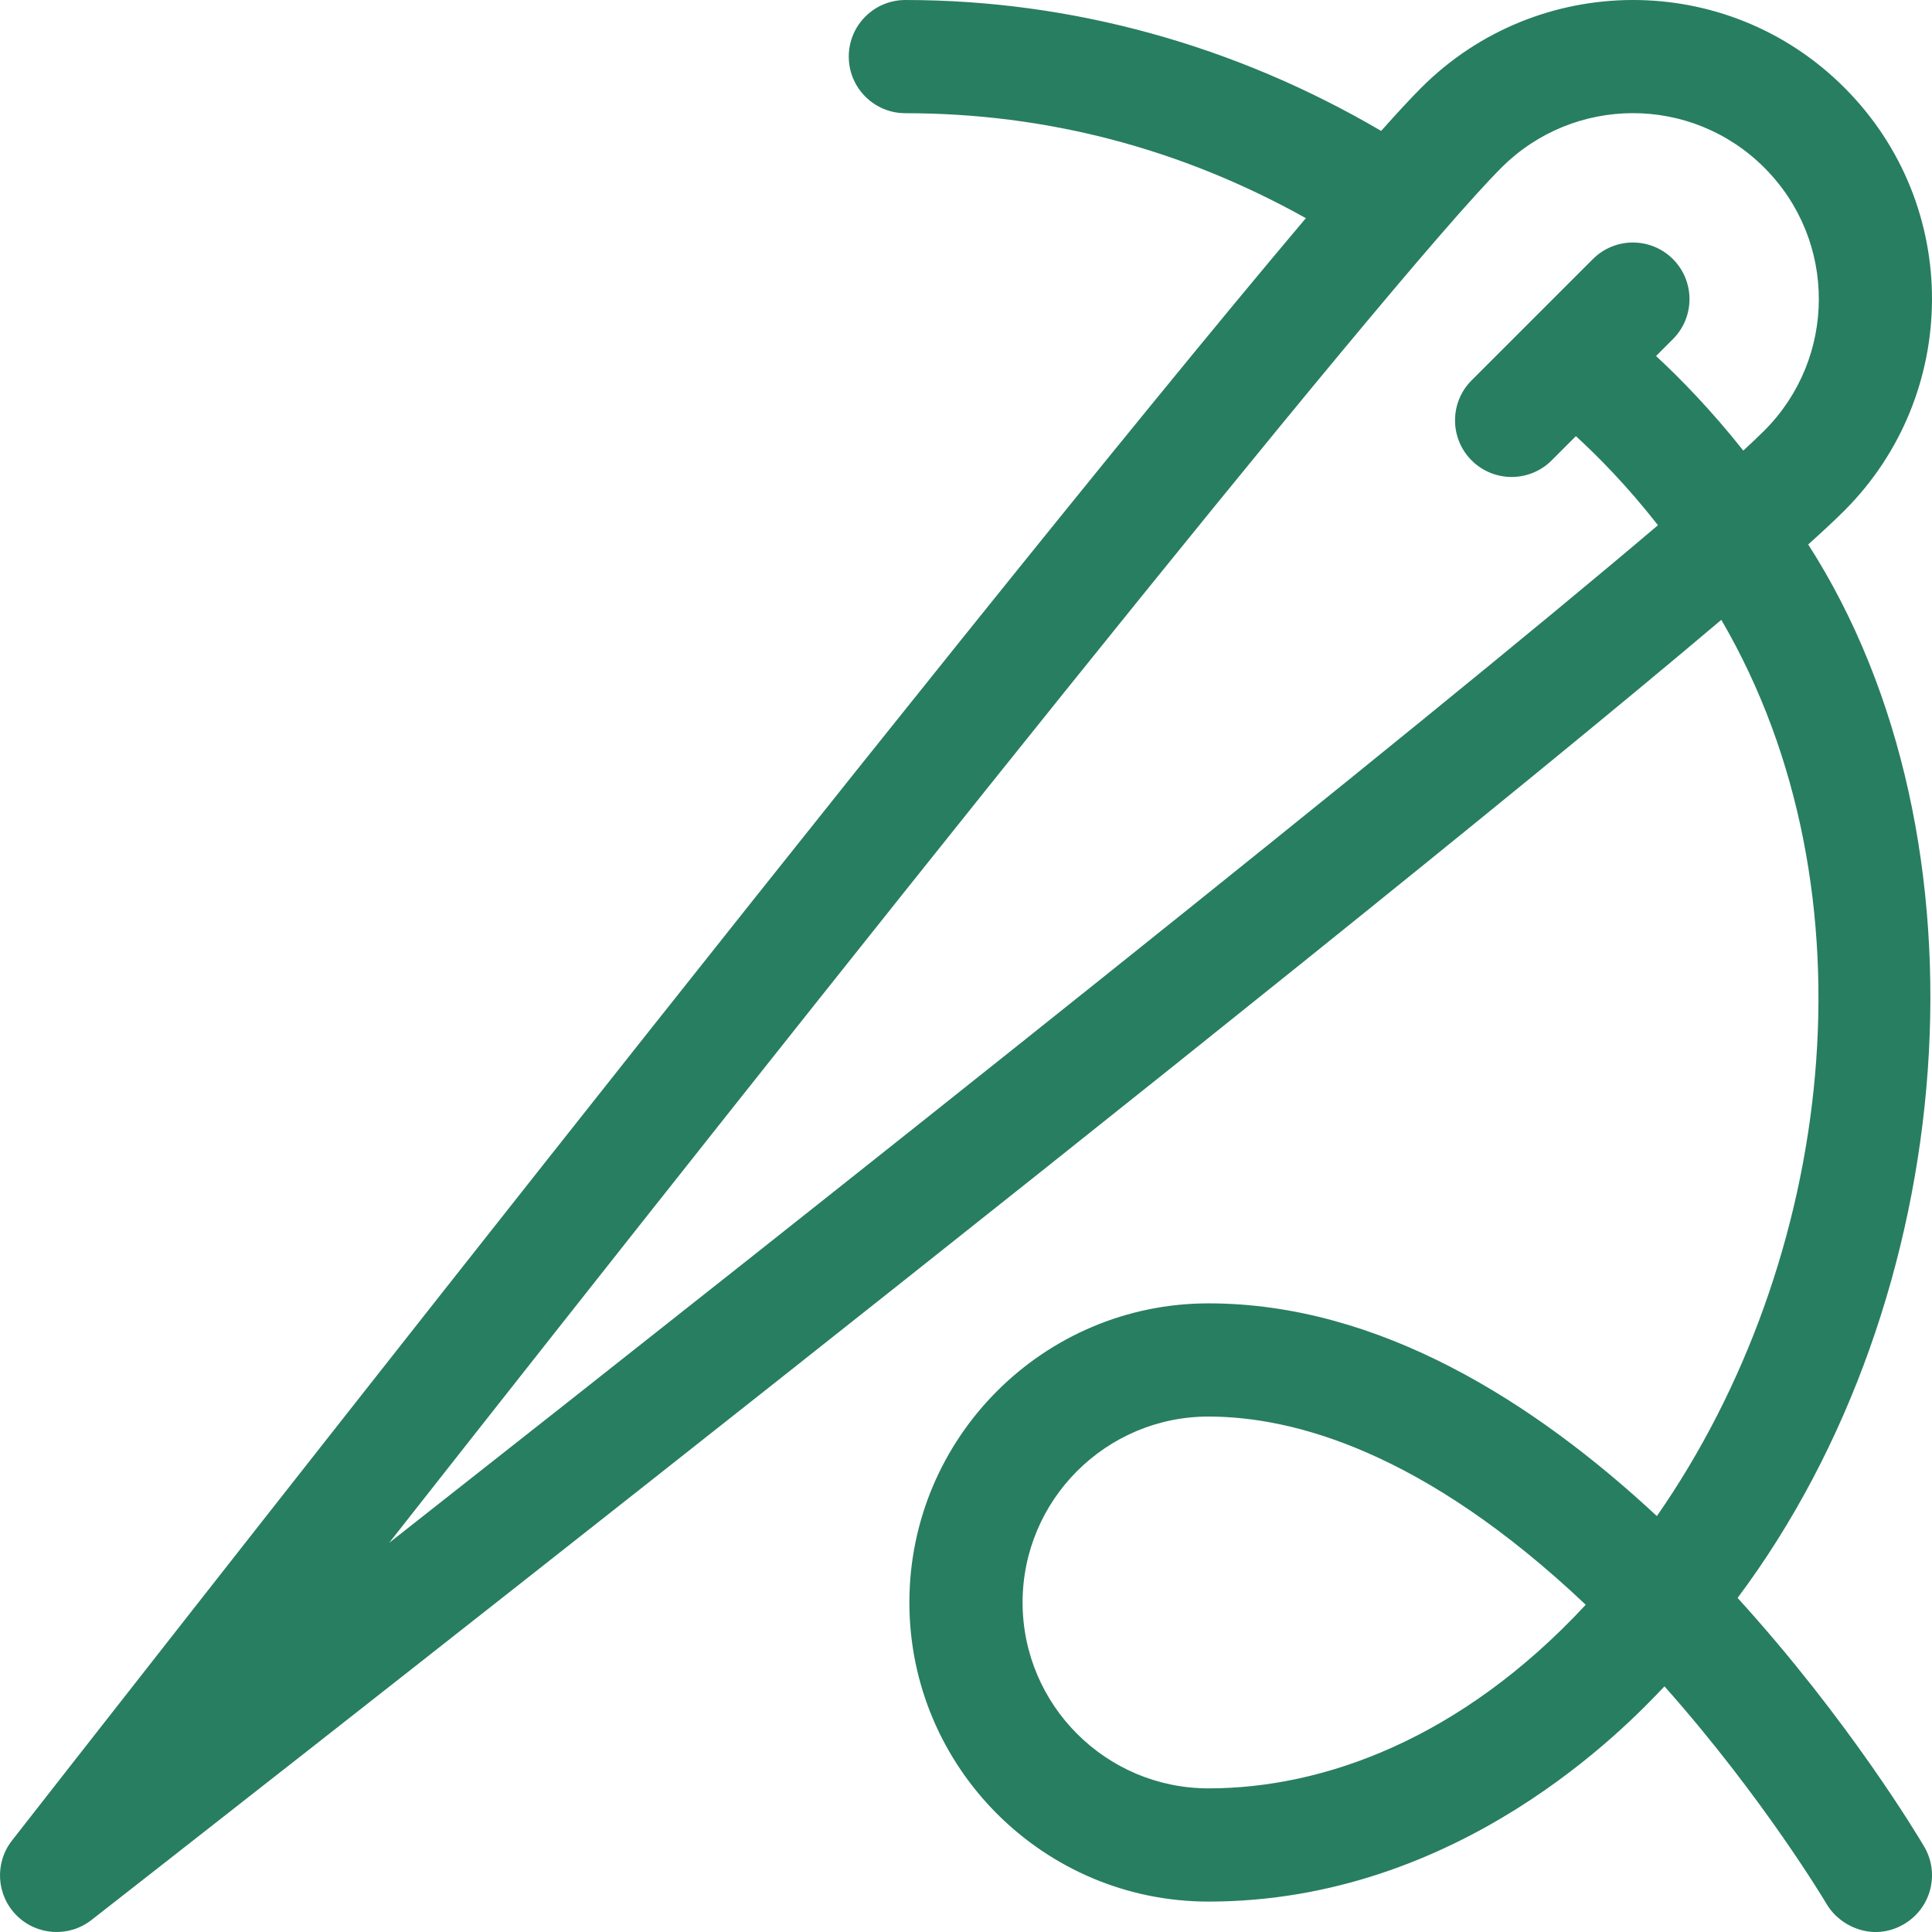 <svg fill="#287e60" id="Layer_1" enable-background="new 0 0 512 512" height="512" viewBox="0 0 512 512" width="512" xmlns="http://www.w3.org/2000/svg"><path d="m479.194 144.292c3.977-3.577 7.208-6.596 9.585-8.972 30.671-30.661 31.251-80.853-.002-112.097-31.244-31.253-81.436-30.673-112.097-.002-2.742 2.742-6.335 6.617-10.661 11.472-38.747-22.732-82.07-34.693-126.086-34.693-8.284 0-15 6.716-15 15s6.716 15 15 15c37.438 0 73.063 9.35 106.133 27.813-93.179 110.297-331.346 415.168-342.89 429.95-4.663 5.971-4.138 14.485 1.219 19.841 5.357 5.357 13.871 5.882 19.841 1.219 14.872-11.613 323.345-252.595 431.928-344.562 42.168 72.209 29.776 170.25-17.078 237.514-32.358-30.11-73.555-56.372-118.822-56.372-43.708 0-79.267 35.559-79.267 79.267s35.559 79.267 79.267 79.267c66.404 0 110.722-46.312 120.839-57.042 26.311 29.628 42.791 57.384 42.966 57.681 3.579 6.086 12.439 10.085 20.534 5.324 7.141-4.201 9.523-13.394 5.323-20.535-1.593-2.708-19.956-33.493-49.448-65.901 59.256-79.17 68.925-200.974 18.716-279.172zm-81.301-99.857c19.125-19.131 50.281-19.395 69.669-.001 19.398 19.393 19.131 50.554.008 69.67-1.488 1.488-3.359 3.265-5.579 5.306-8.503-10.723-16.66-19.077-23.124-25.062l4.473-4.473c5.858-5.858 5.858-15.355 0-21.213-5.857-5.858-15.355-5.857-21.213 0l-32.134 32.133c-5.858 5.857-5.858 15.355 0 21.213 5.856 5.857 15.354 5.859 21.213 0l6.423-6.422c5.787 5.288 13.596 13.175 21.748 23.599-64.793 55.05-214.502 173.943-336.247 269.687 115.397-146.739 264.427-334.103 294.763-364.437zm-77.629 429.501c-27.166 0-49.267-22.101-49.267-49.267s22.101-49.267 49.267-49.267c22.215 0 56.852 9.05 99.975 49.88-33.186 35.714-69.641 48.654-99.975 48.654z"/></svg>